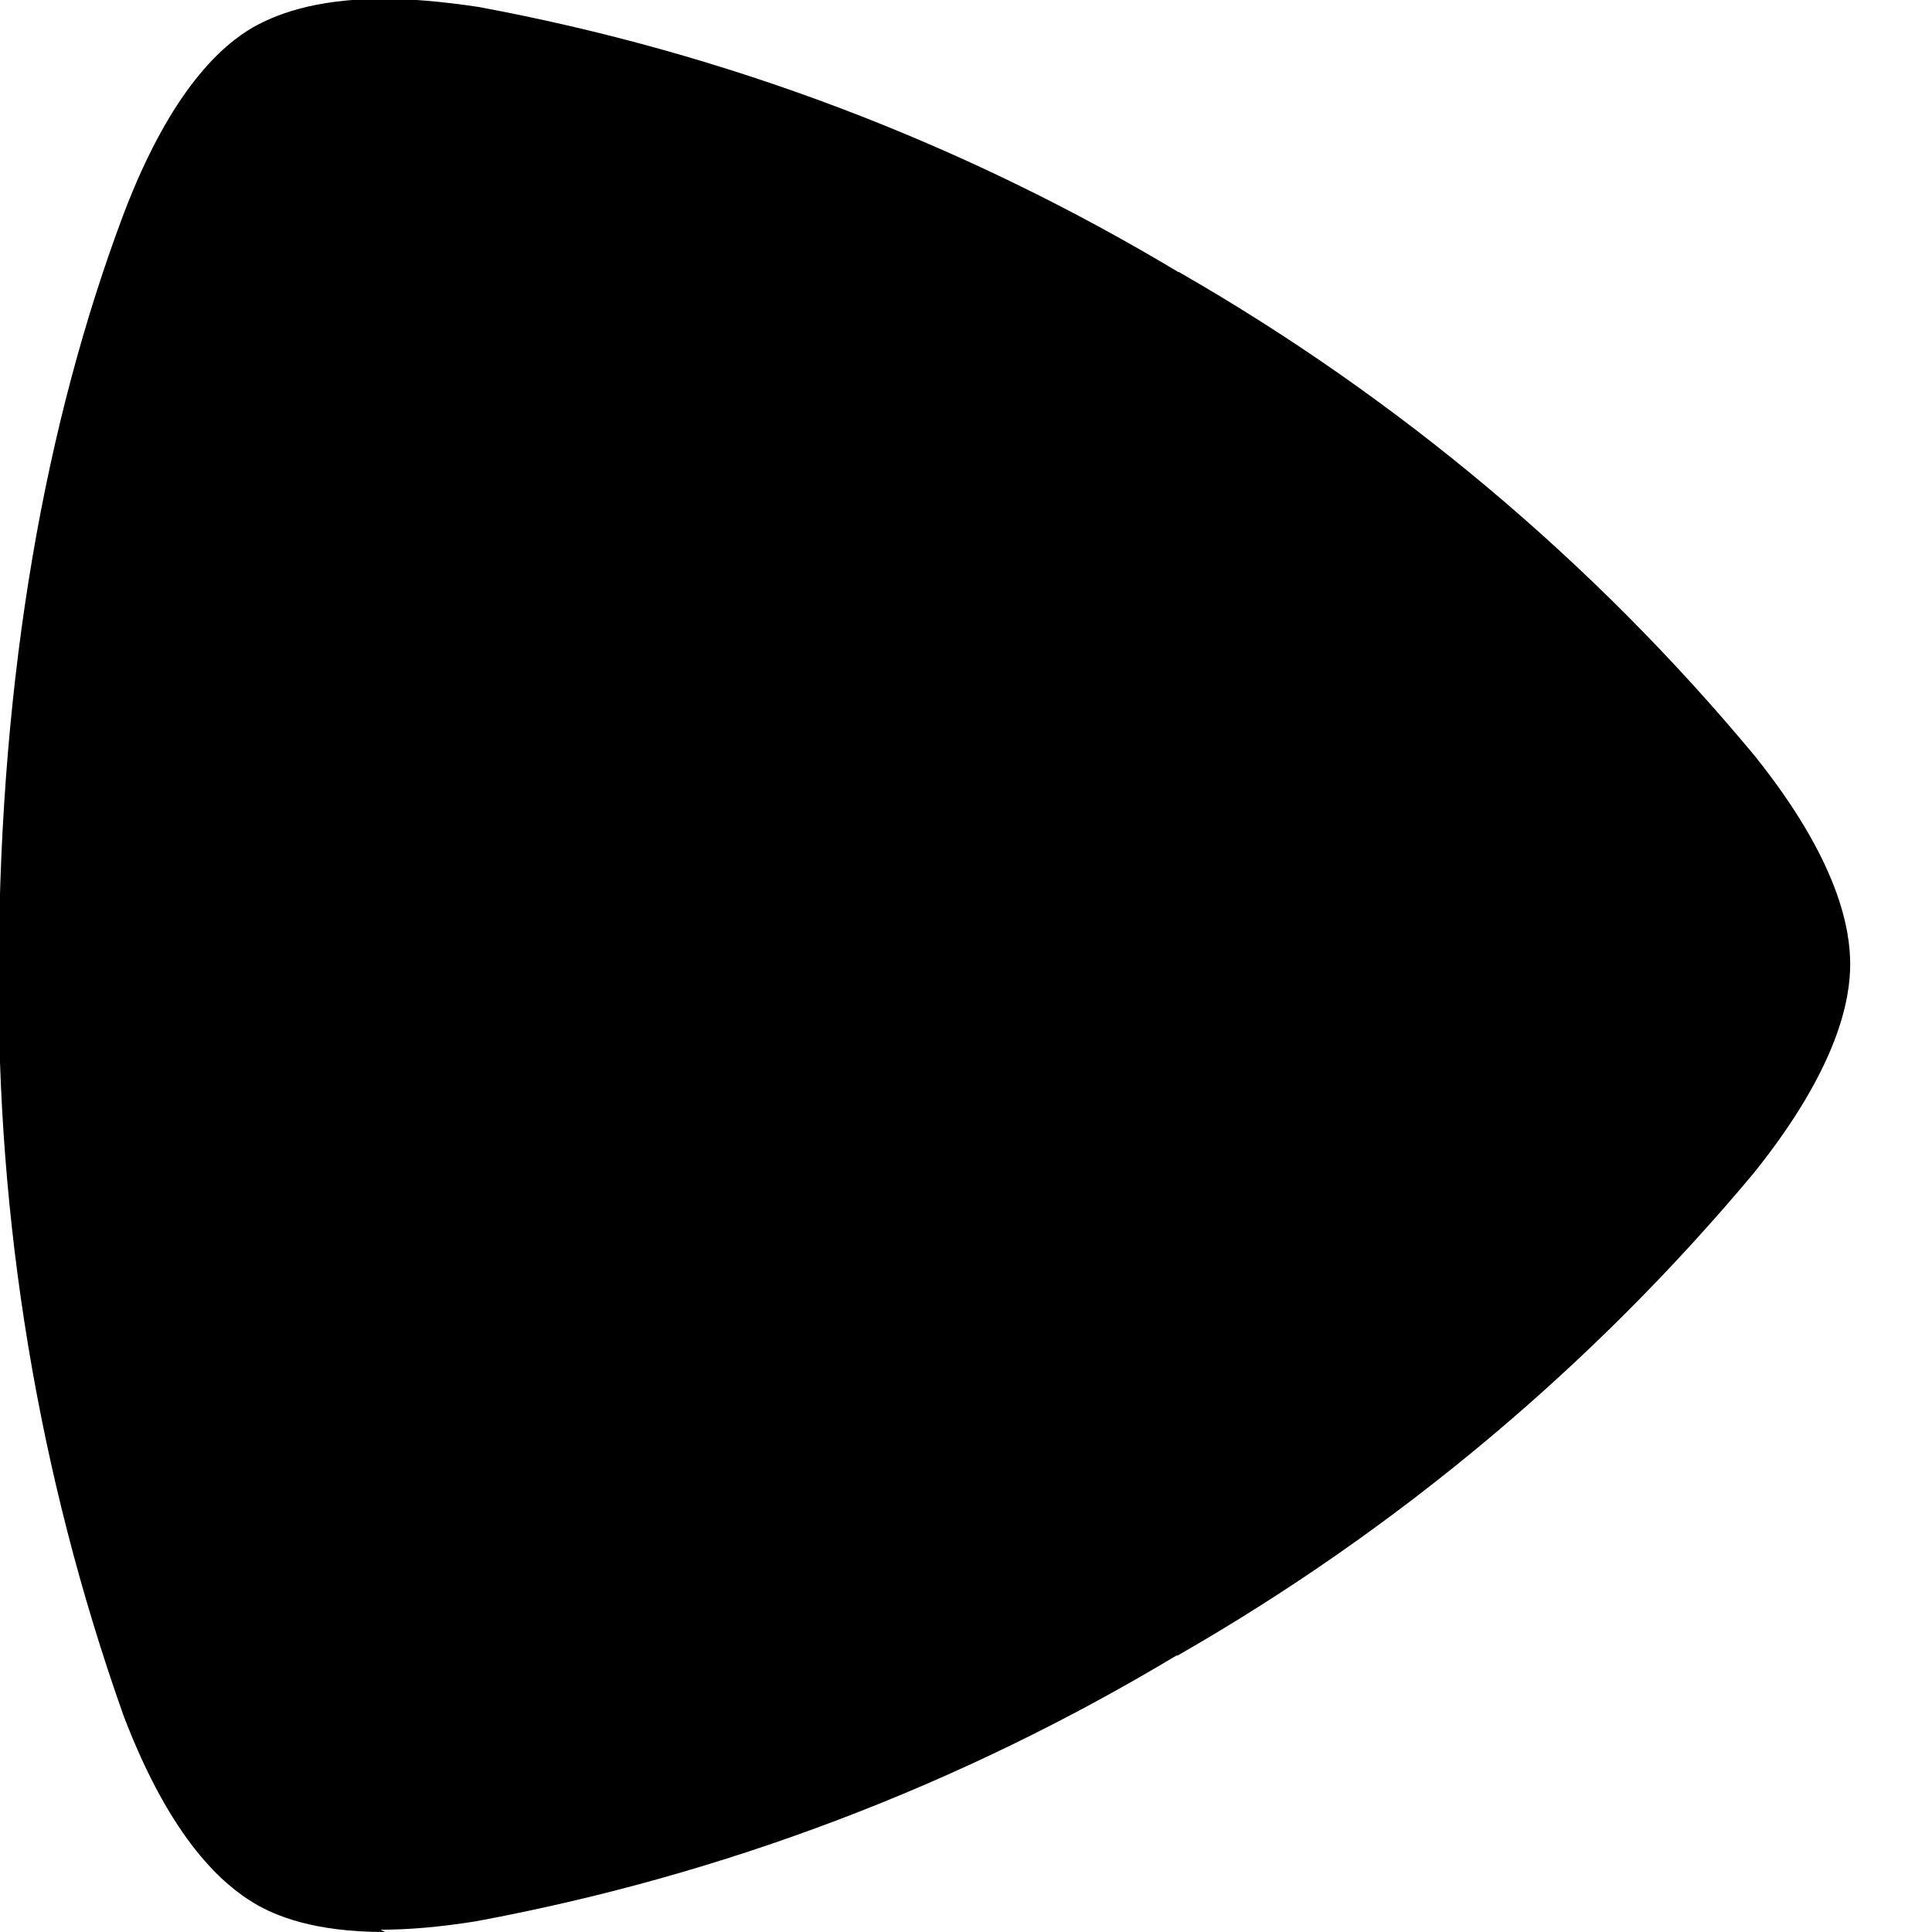 <svg viewBox="0 0 32 32" xmlns="http://www.w3.org/2000/svg"><path d="M6.375 32c-1.18 0-1.82-.27-2.17-.48 -.48-.29-1.359-1-2.161-3.11C.63 24.42-.06 20.22-.02 15.99 0 11.11.764 6.974 2.034 3.58 2.836 1.45 3.71.73 4.195.45c.34-.19.984-.47 2.16-.47 .43 0 .95.042 1.57.135 4.099.76 8.026 2.25 11.59 4.39h.01c3.63 2.083 6.86 4.79 9.54 8.016 1.41 1.76 1.58 2.891 1.58 3.45 0 .56-.18 1.69-1.59 3.45 -2.68 3.21-5.92 5.92-9.55 8h-.02c-3.58 2.151-7.5 3.64-11.599 4.401 -.62.1-1.14.14-1.58.14Z"/></svg>